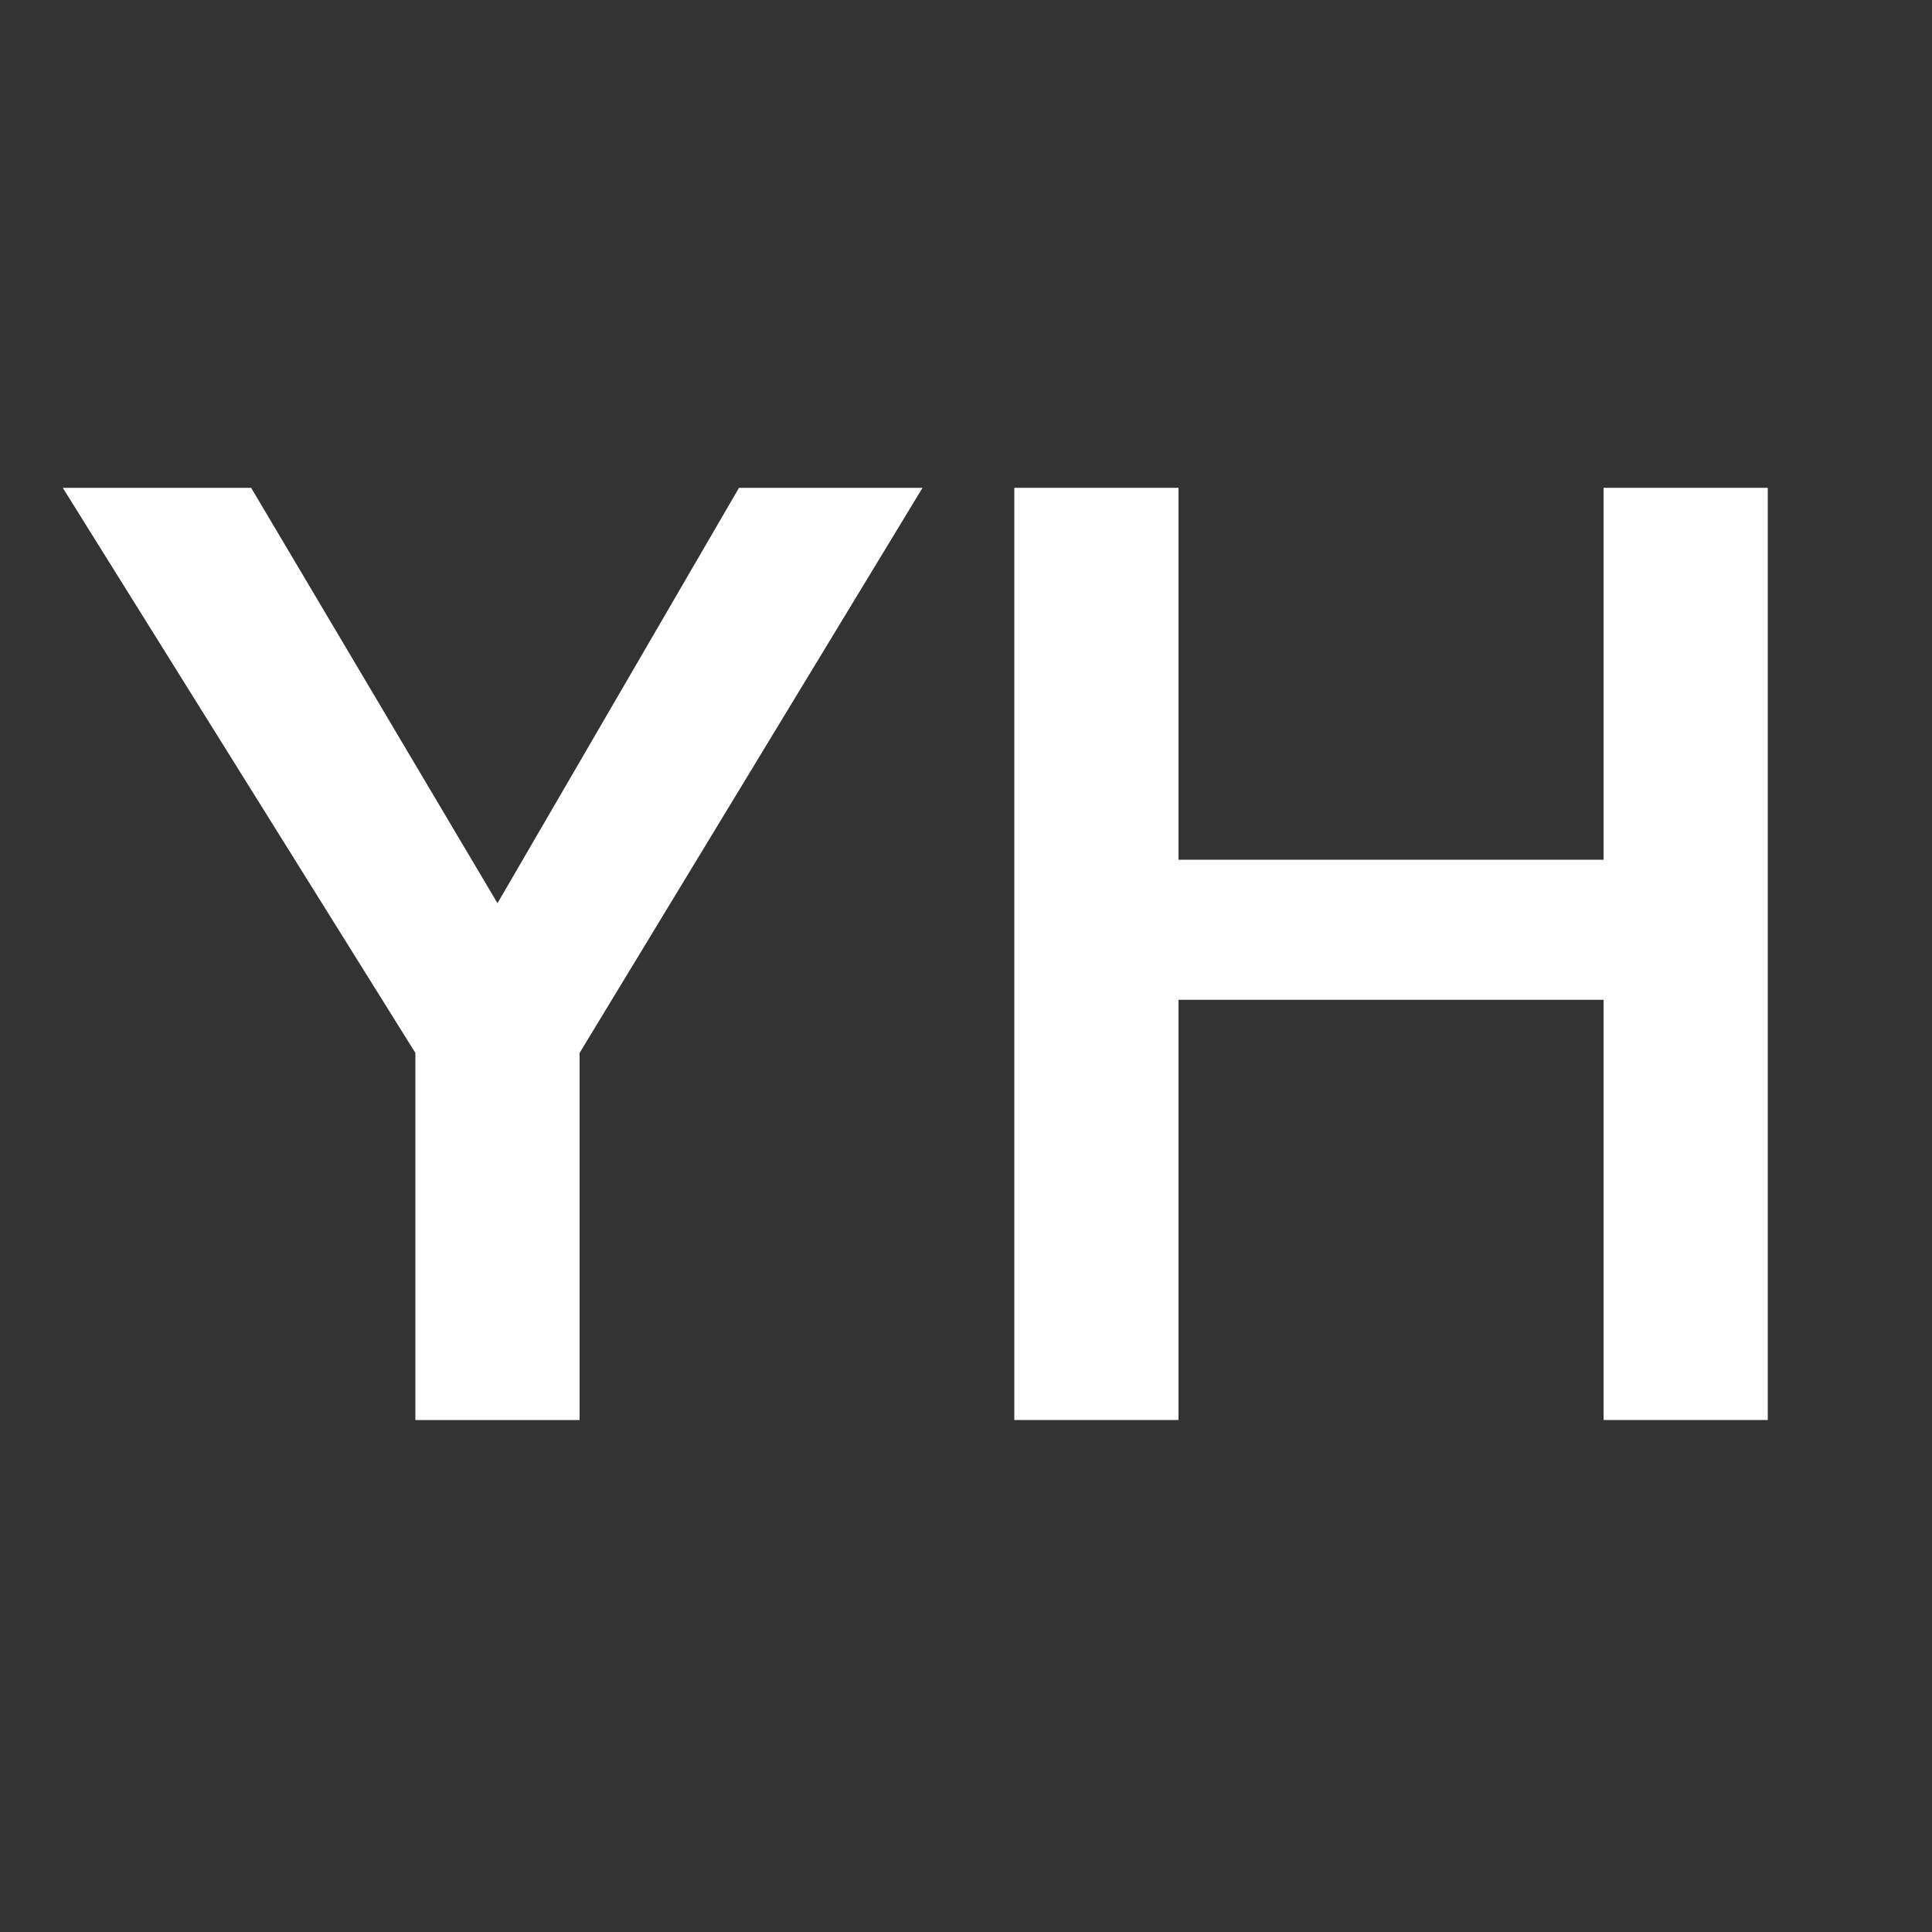 <?xml version="1.0" encoding="utf-8"?>
<!-- Generator: Adobe Illustrator 18.1.1, SVG Export Plug-In . SVG Version: 6.00 Build 0)  -->
<svg version="1.1" id="Layer_1" xmlns="http://www.w3.org/2000/svg" xmlns:xlink="http://www.w3.org/1999/xlink" x="0px" y="0px"
	 viewBox="0 0 40 40" enable-background="new 0 0 40 40" xml:space="preserve">
<rect x="0" y="0" width="40" height="40" fill="#333333" stroke="none"/>
<g>
	<path fill="#FFFFFF" d="M8.6,21.8L1.3,10.1h3.9l5.1,8.6l5-8.6h3.8L12,21.8v7.6H8.6V21.8z"/>
	<path fill="#FFFFFF" d="M21,10.1h3.4v7.7h8.8v-7.7h3.4v19.3h-3.4v-8.7h-8.8v8.7H21V10.1z"/>
</g>
</svg>
